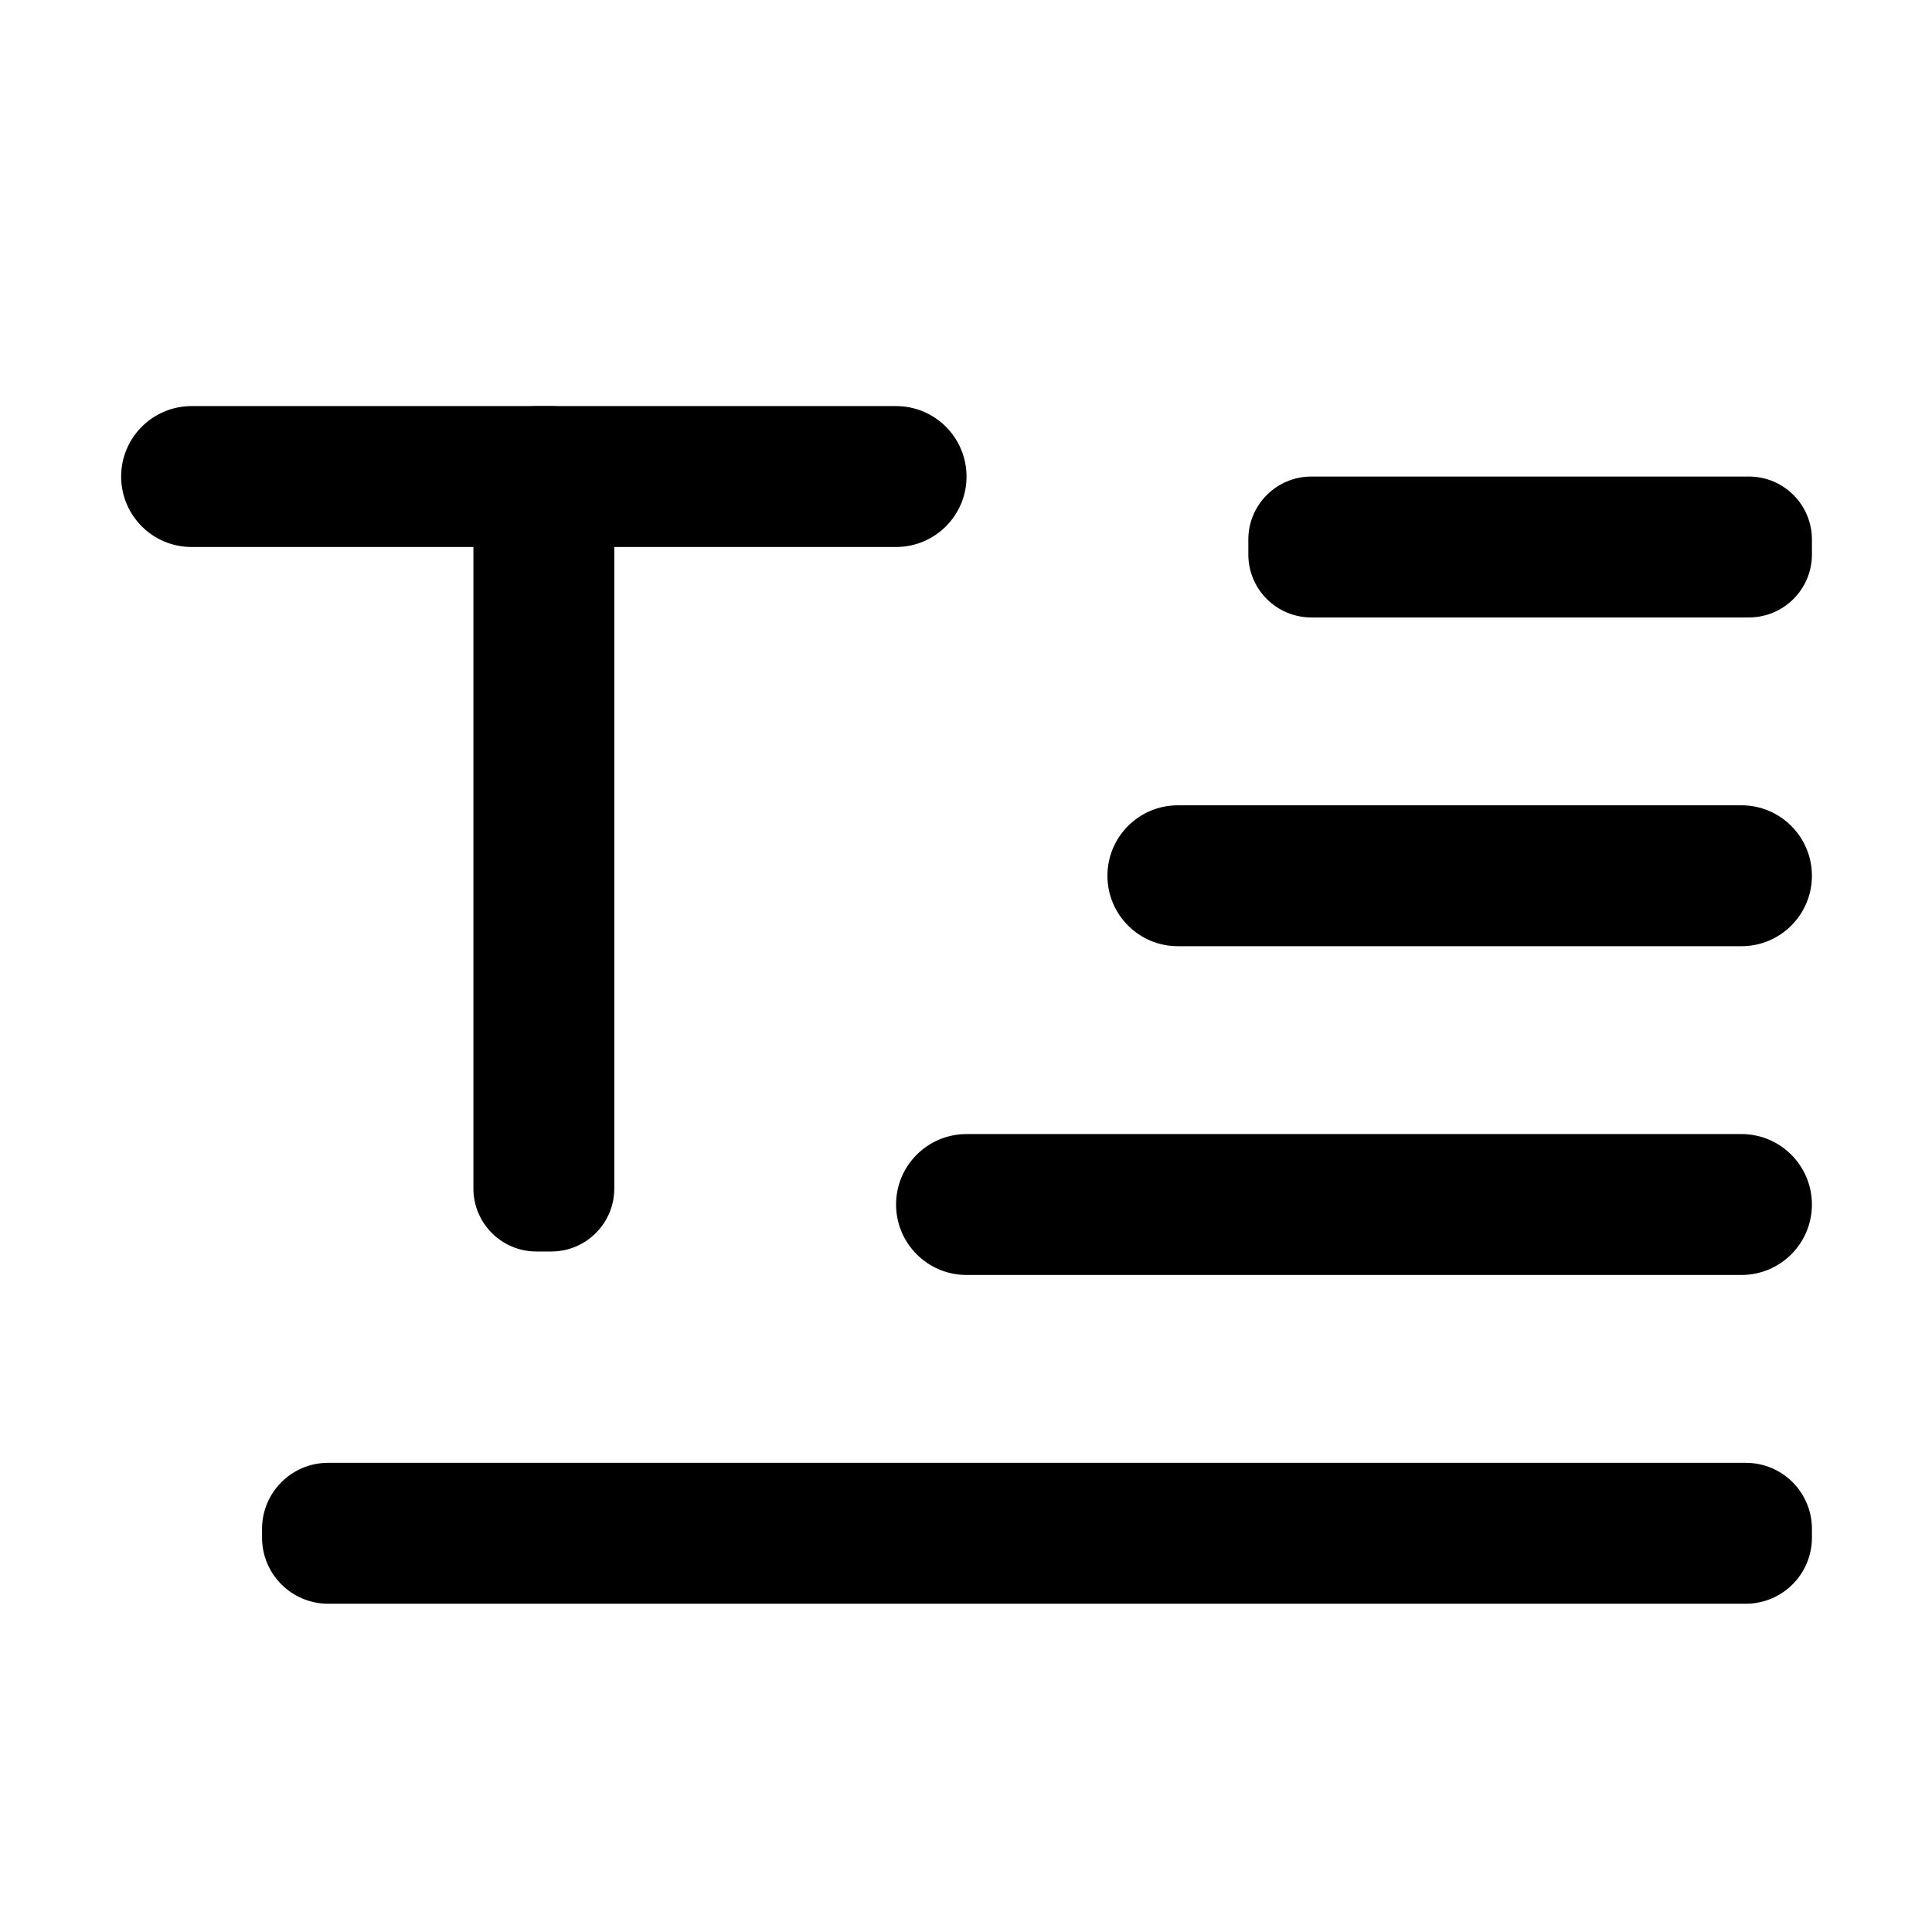 <svg t="1666345629136" class="icon" viewBox="0 0 1024 1024" version="1.1" xmlns="http://www.w3.org/2000/svg" p-id="2443" width="200" height="200"><path d="M474.94 289.92H101.55c-20.62 0-37.34-16.72-37.34-37.34 0-20.62 16.72-37.34 37.34-37.34h373.39c20.62 0 37.34 16.72 37.34 37.34 0 20.62-16.71 37.34-37.34 37.34zM923.02 501.51H624.3c-20.62 0-37.34-16.72-37.34-37.34 0-20.62 16.72-37.34 37.34-37.34h298.71c20.62 0 37.34 16.72 37.34 37.34 0 20.62-16.71 37.34-37.33 37.34zM926.96 327.26H695.04c-18.44 0-33.4-14.95-33.4-33.4v-7.88c0-18.44 14.95-33.4 33.4-33.4h231.92c18.44 0 33.4 14.95 33.4 33.4v7.88c-0.01 18.45-14.96 33.4-33.4 33.4zM923.02 675.76H512.28c-20.62 0-37.34-16.72-37.34-37.34 0-20.62 16.72-37.34 37.34-37.34h410.73c20.62 0 37.34 16.72 37.34 37.34 0 20.62-16.71 37.34-37.33 37.34zM925.33 850.01H173.92c-19.35 0-35.03-15.68-35.03-35.03v-4.62c0-19.35 15.68-35.03 35.03-35.03h751.41c19.35 0 35.03 15.68 35.03 35.03v4.62c-0.01 19.35-15.69 35.03-35.03 35.03z" p-id="2444"></path><path d="M250.91 629.91V248.64c0-18.44 14.95-33.4 33.4-33.4h7.88c18.44 0 33.4 14.95 33.4 33.4v381.28c0 18.44-14.95 33.4-33.4 33.4h-7.88c-18.45-0.01-33.4-14.96-33.4-33.41z" p-id="2445"></path></svg>